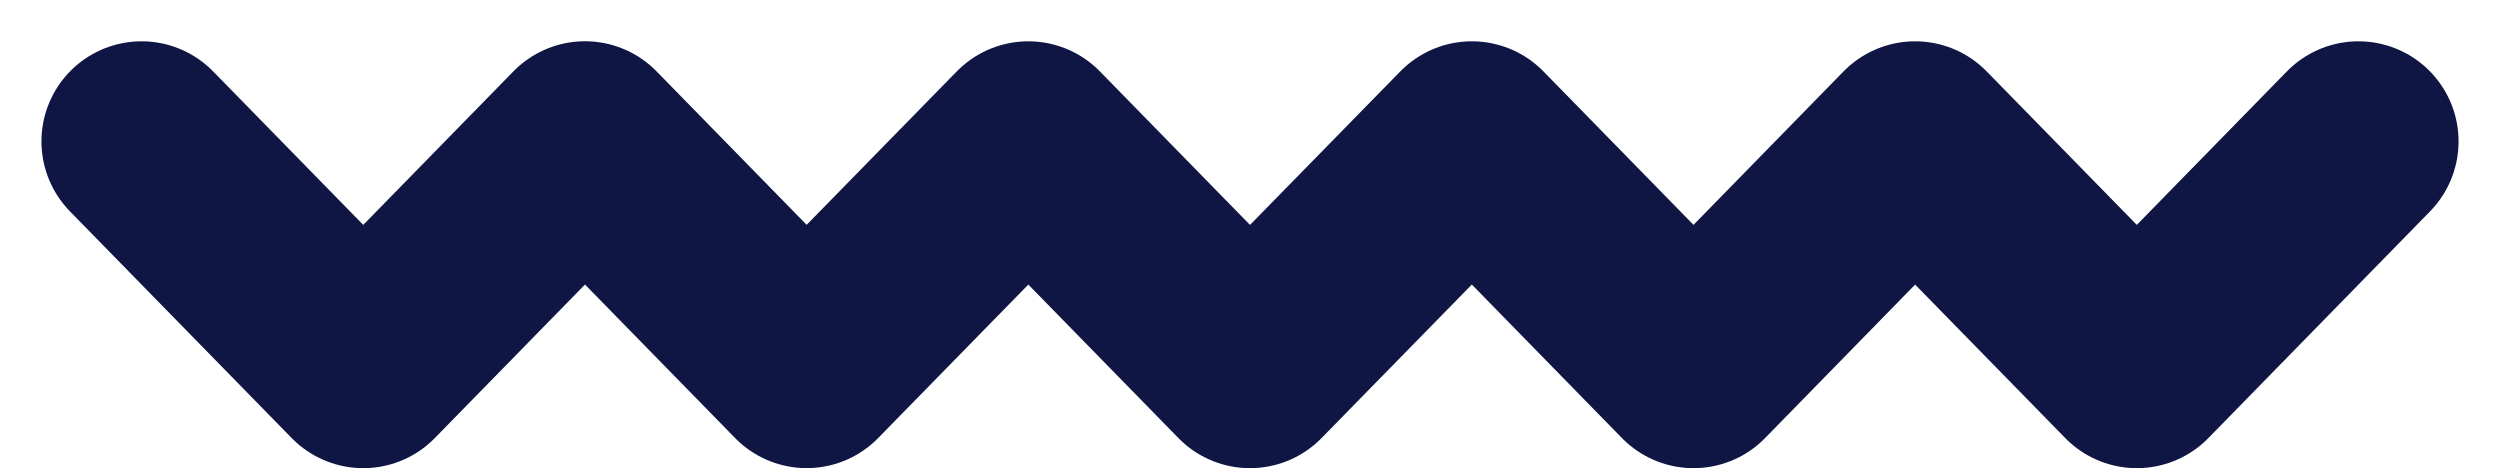 <svg xmlns="http://www.w3.org/2000/svg" width="49.945" height="9.357"><path data-name="Path 7" d="M2.828 2.825l4.429 4.528 4.43-4.529m0 0l4.428 4.528 4.429-4.527m0 0l4.428 4.528 4.433-4.528m0 0l4.428 4.528 4.427-4.528m0 0l4.429 4.528 4.428-4.528" fill="none" stroke="#101643" stroke-linecap="round" stroke-linejoin="round" stroke-width="4"/></svg>